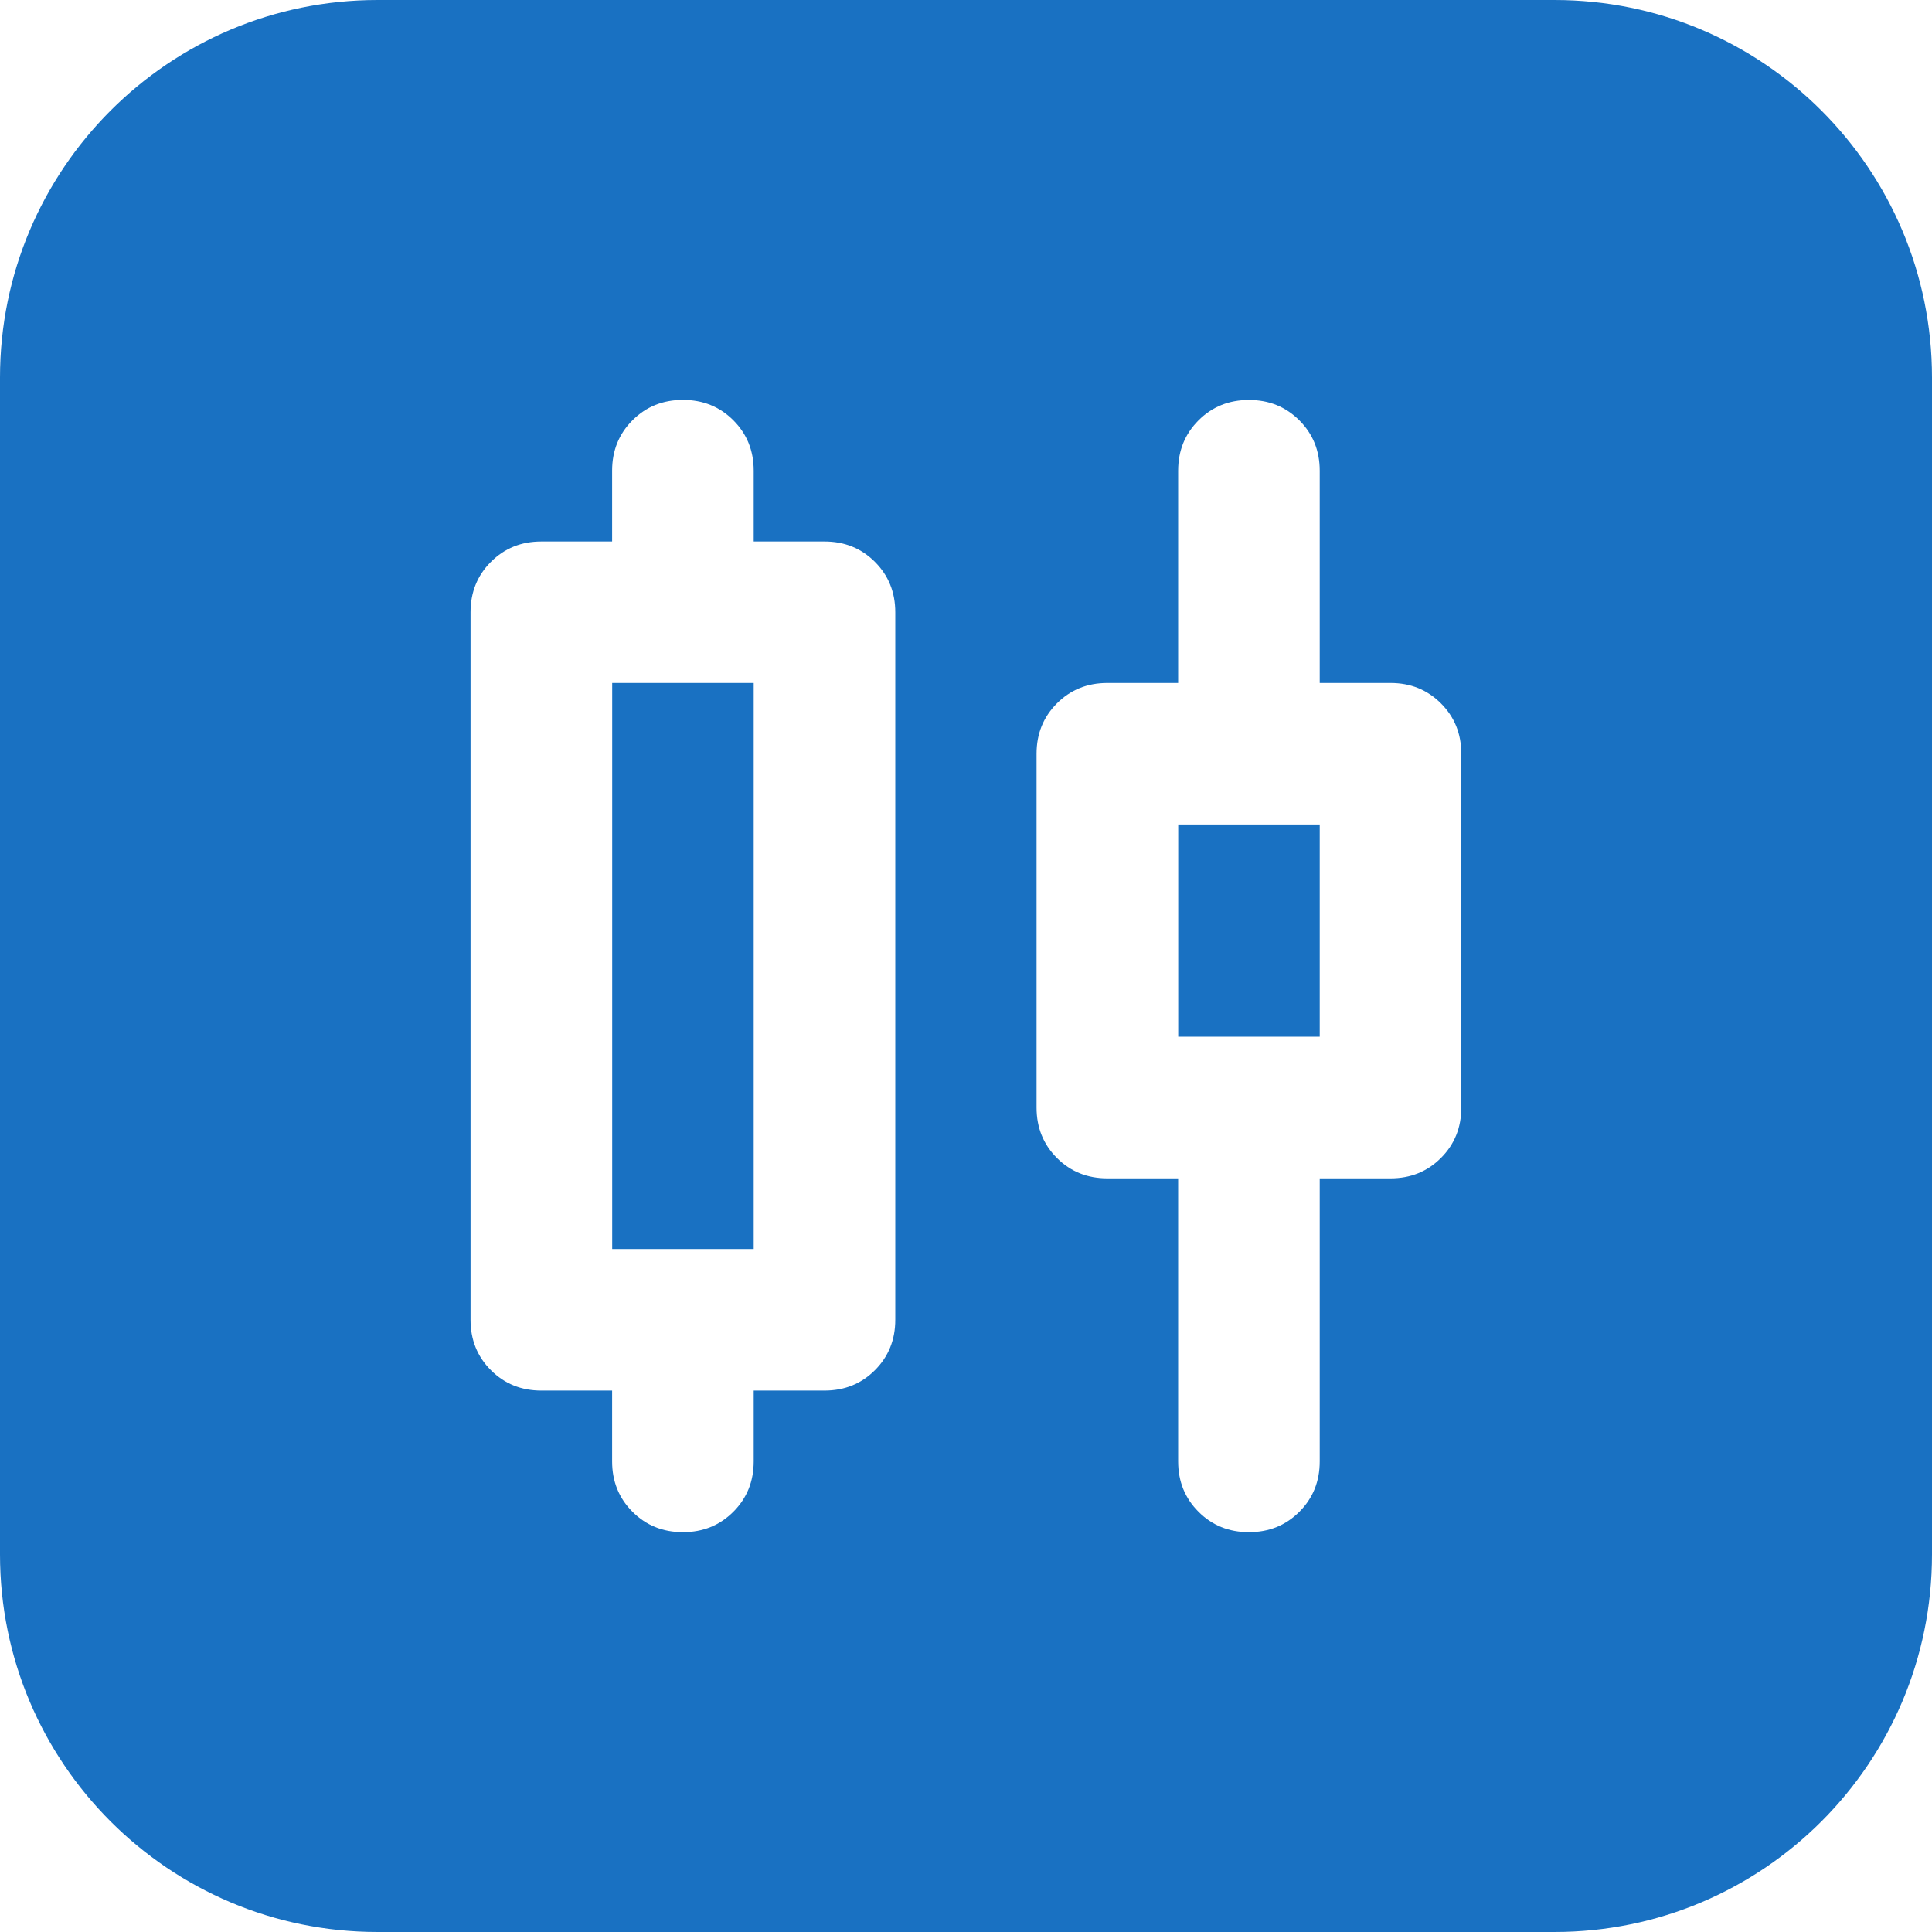<?xml version="1.0" encoding="UTF-8"?>
<svg id="Layer_1" data-name="Layer 1" xmlns="http://www.w3.org/2000/svg" viewBox="0 0 256 256">
  <defs>
    <style>
      .cls-1 {
        fill: #1971c2;
      }
    </style>
  </defs>
  <rect class="cls-1" x="81.12" y="90.5" width="18.75" height="75"/>
  <rect class="cls-1" x="156.12" y="109.25" width="18.75" height="28.12"/>
  <path class="cls-1" d="m205.98,0H50.02C22.4,0,0,22.4,0,50.02v155.96c0,27.63,22.4,50.02,50.02,50.02h155.96c27.63,0,50.02-22.4,50.02-50.02V50.02c0-27.63-22.4-50.02-50.02-50.02Zm-87.35,174.88c0,2.66-.9,4.88-2.7,6.68s-4.02,2.7-6.68,2.7h-9.38v9.38c0,2.66-.9,4.88-2.7,6.68s-4.02,2.7-6.68,2.7-4.88-.9-6.68-2.7-2.7-4.02-2.7-6.68v-9.38h-9.38c-2.66,0-4.88-.9-6.68-2.7s-2.7-4.02-2.7-6.68v-93.75c0-2.66.9-4.88,2.7-6.68s4.02-2.7,6.68-2.7h9.38v-9.38c0-2.66.9-4.88,2.7-6.68s4.02-2.7,6.68-2.7,4.88.9,6.68,2.7,2.7,4.02,2.7,6.68v9.38h9.38c2.66,0,4.88.9,6.68,2.7s2.7,4.02,2.7,6.68v93.75Zm75-28.12c0,2.66-.9,4.88-2.7,6.68s-4.02,2.7-6.68,2.7h-9.38v37.5c0,2.66-.9,4.88-2.7,6.68s-4.02,2.7-6.68,2.7-4.88-.9-6.68-2.7-2.7-4.02-2.7-6.68v-37.5h-9.38c-2.66,0-4.88-.9-6.68-2.7s-2.7-4.02-2.7-6.68v-46.88c0-2.66.9-4.88,2.7-6.68s4.02-2.7,6.68-2.7h9.38v-28.12c0-2.66.9-4.88,2.7-6.68s4.02-2.7,6.68-2.7,4.88.9,6.68,2.7,2.7,4.02,2.7,6.68v28.12h9.38c2.66,0,4.88.9,6.68,2.7s2.7,4.02,2.7,6.68v46.88Z"/>
</svg>